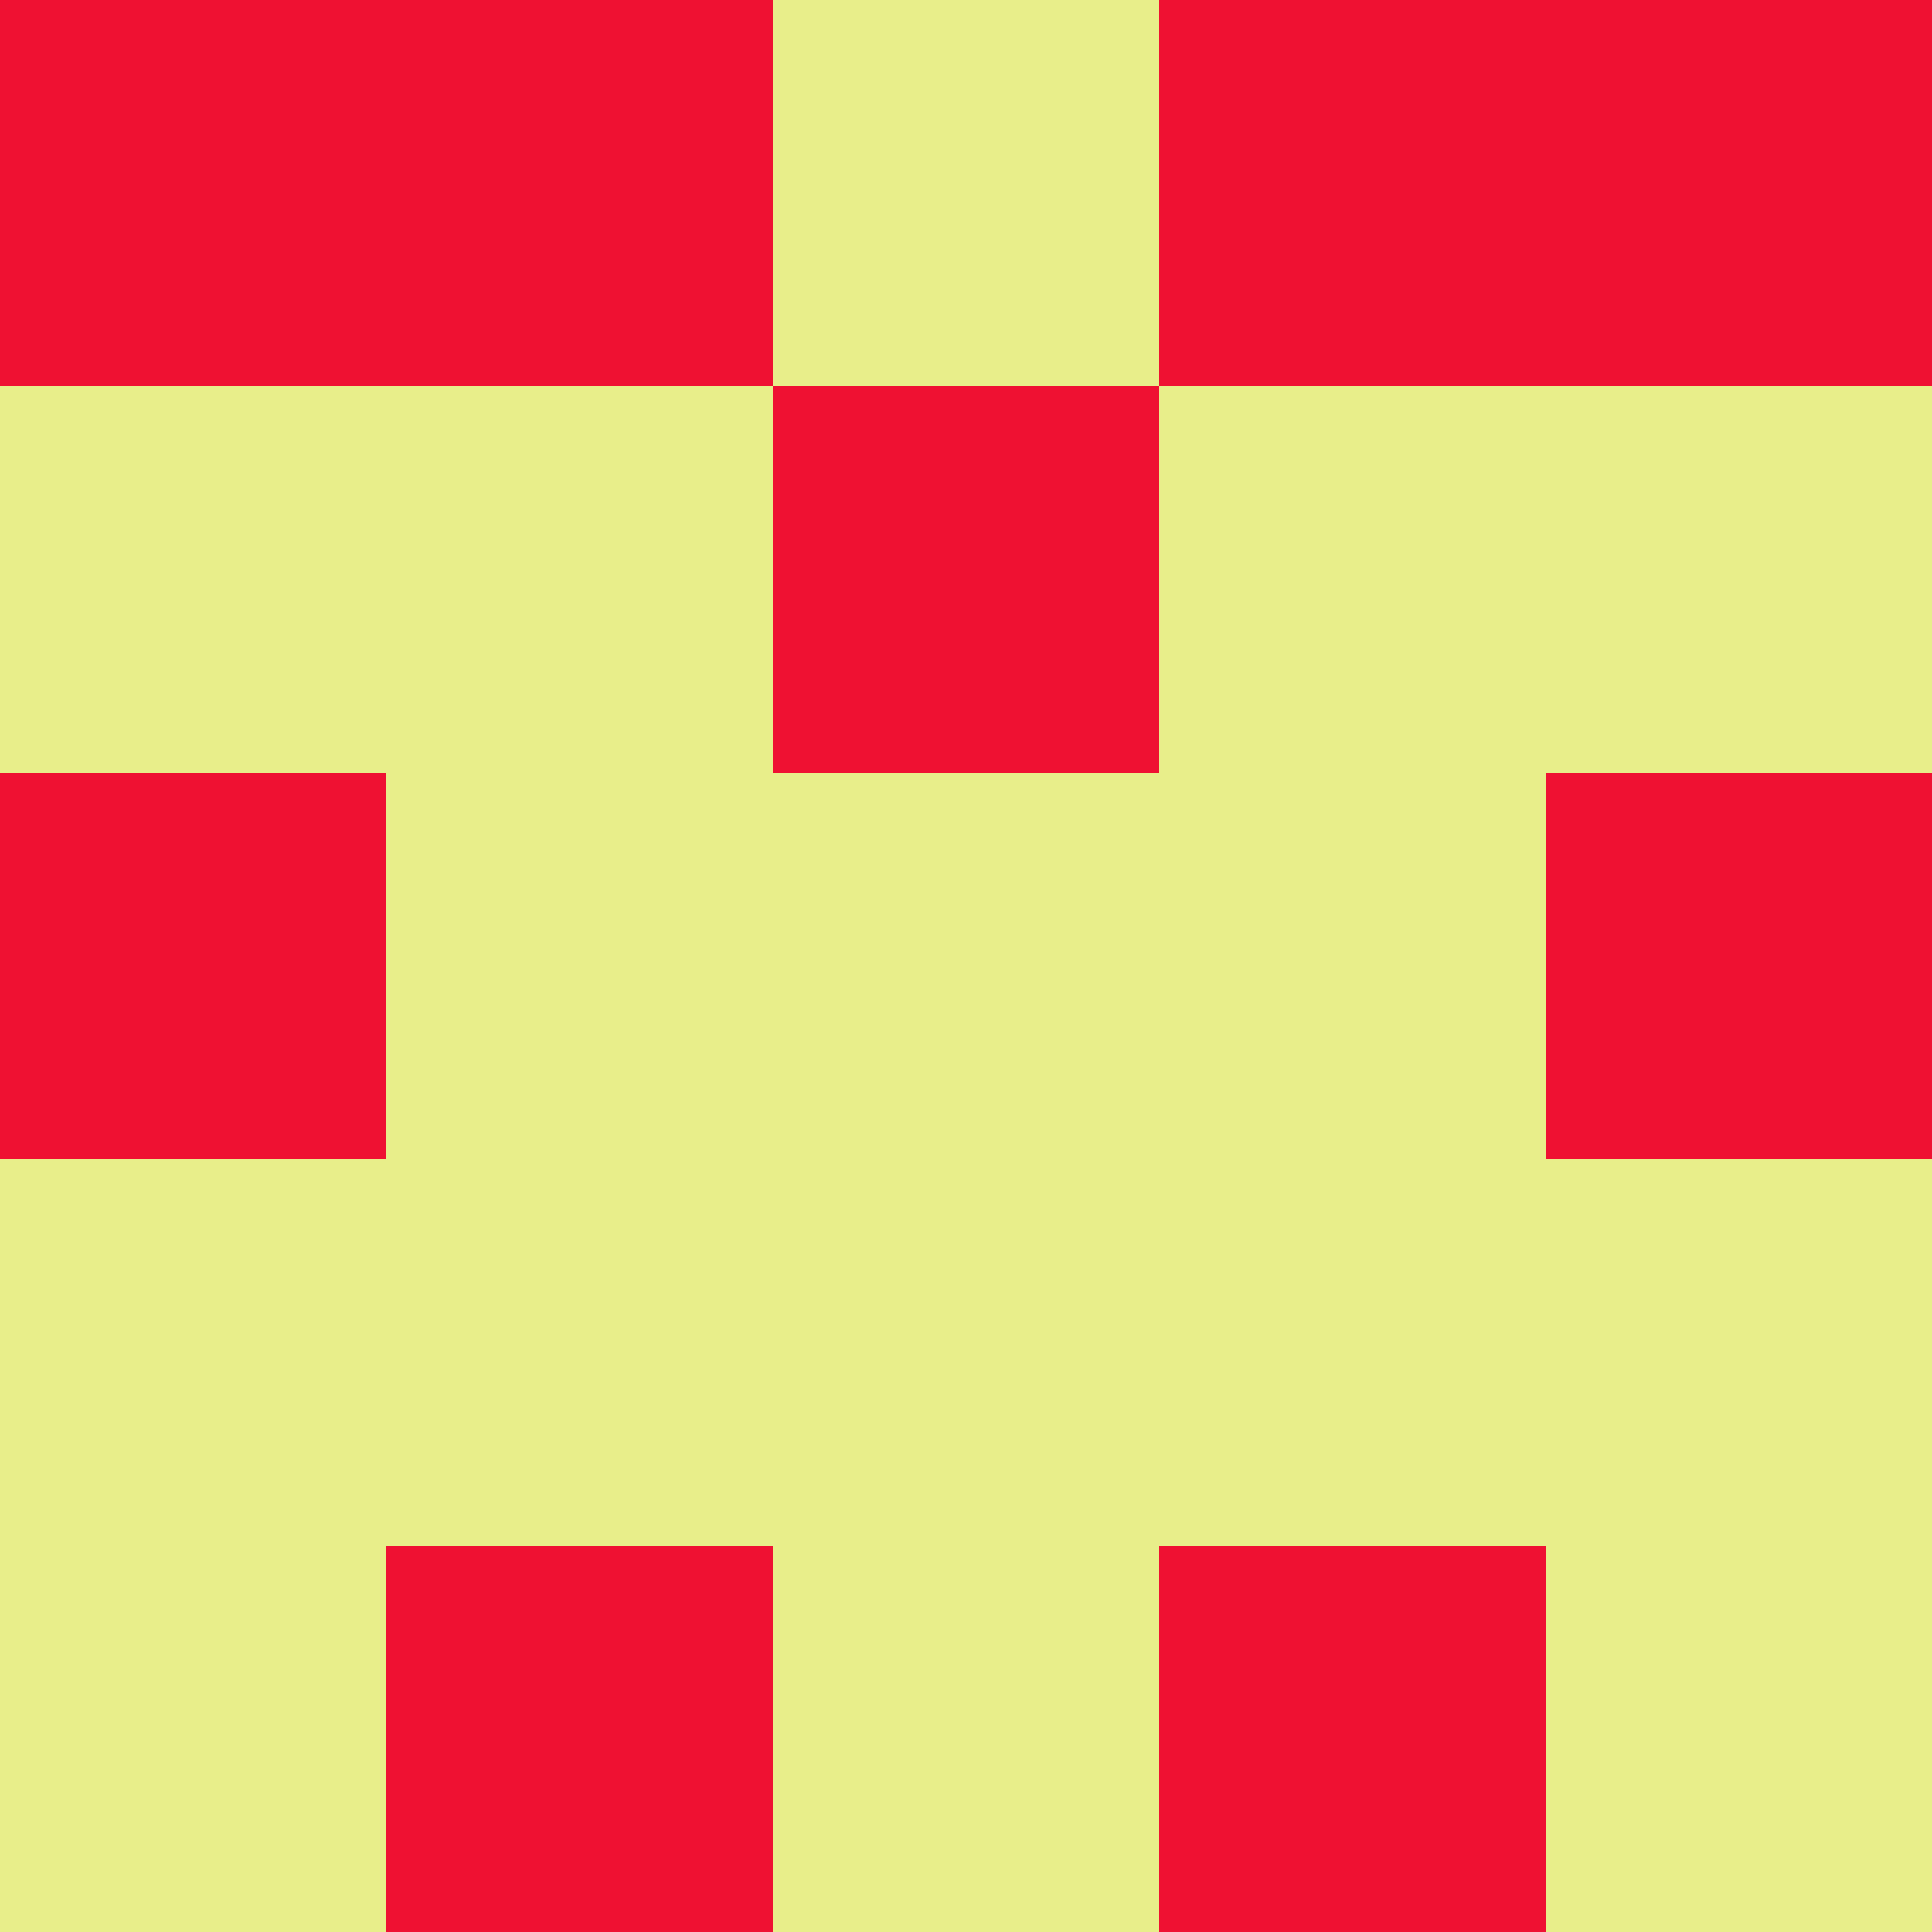 <?xml version="1.0" encoding="utf-8"?>
<!DOCTYPE svg PUBLIC "-//W3C//DTD SVG 20010904//EN"
        "http://www.w3.org/TR/2001/REC-SVG-20010904/DTD/svg10.dtd">

<svg width="400" height="400" viewBox="0 0 5 5"
    xmlns="http://www.w3.org/2000/svg"
    xmlns:xlink="http://www.w3.org/1999/xlink">
            <rect x="0" y="0" width="1" height="1" fill="#EF1132" />
        <rect x="0" y="1" width="1" height="1" fill="#E8EE8A" />
        <rect x="0" y="2" width="1" height="1" fill="#EF1132" />
        <rect x="0" y="3" width="1" height="1" fill="#E8EE8A" />
        <rect x="0" y="4" width="1" height="1" fill="#E8EE8A" />
                <rect x="1" y="0" width="1" height="1" fill="#EF1132" />
        <rect x="1" y="1" width="1" height="1" fill="#E8EE8A" />
        <rect x="1" y="2" width="1" height="1" fill="#E8EE8A" />
        <rect x="1" y="3" width="1" height="1" fill="#E8EE8A" />
        <rect x="1" y="4" width="1" height="1" fill="#EF1132" />
                <rect x="2" y="0" width="1" height="1" fill="#E8EE8A" />
        <rect x="2" y="1" width="1" height="1" fill="#EF1132" />
        <rect x="2" y="2" width="1" height="1" fill="#E8EE8A" />
        <rect x="2" y="3" width="1" height="1" fill="#E8EE8A" />
        <rect x="2" y="4" width="1" height="1" fill="#E8EE8A" />
                <rect x="3" y="0" width="1" height="1" fill="#EF1132" />
        <rect x="3" y="1" width="1" height="1" fill="#E8EE8A" />
        <rect x="3" y="2" width="1" height="1" fill="#E8EE8A" />
        <rect x="3" y="3" width="1" height="1" fill="#E8EE8A" />
        <rect x="3" y="4" width="1" height="1" fill="#EF1132" />
                <rect x="4" y="0" width="1" height="1" fill="#EF1132" />
        <rect x="4" y="1" width="1" height="1" fill="#E8EE8A" />
        <rect x="4" y="2" width="1" height="1" fill="#EF1132" />
        <rect x="4" y="3" width="1" height="1" fill="#E8EE8A" />
        <rect x="4" y="4" width="1" height="1" fill="#E8EE8A" />
        
</svg>


